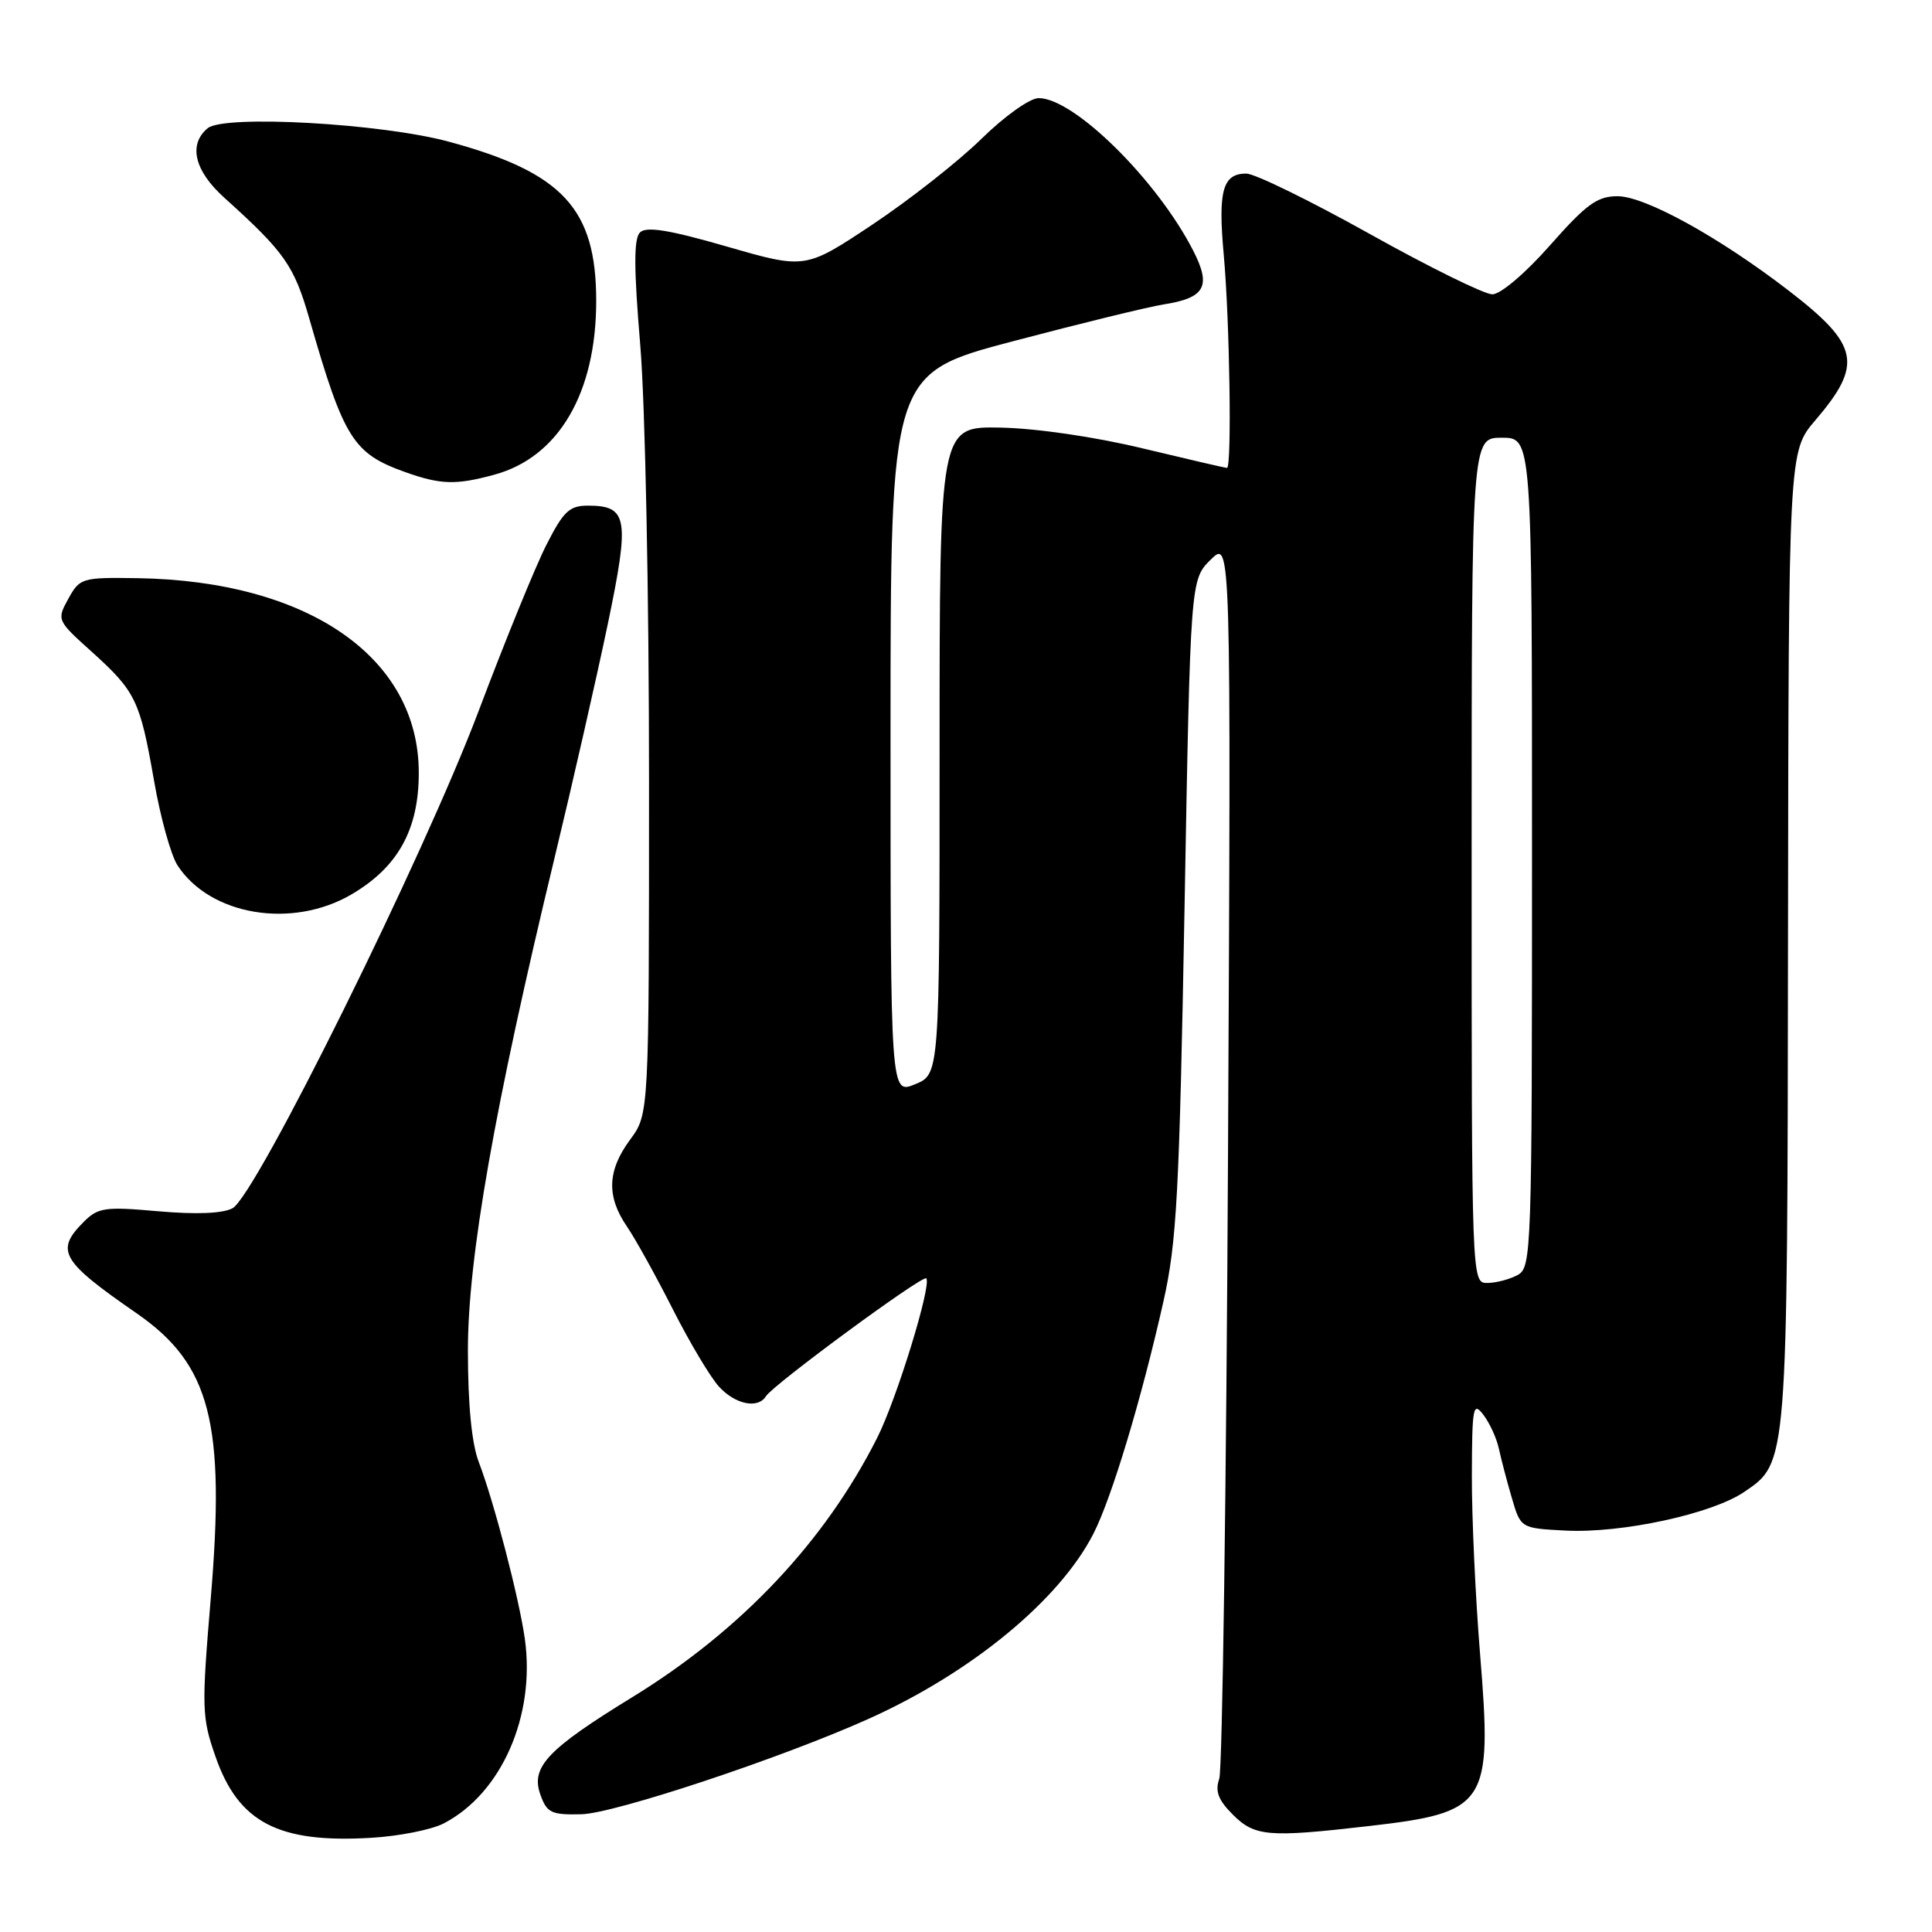 <?xml version="1.0" encoding="UTF-8" standalone="no"?>
<!DOCTYPE svg PUBLIC "-//W3C//DTD SVG 1.1//EN" "http://www.w3.org/Graphics/SVG/1.1/DTD/svg11.dtd" >
<svg xmlns="http://www.w3.org/2000/svg" xmlns:xlink="http://www.w3.org/1999/xlink" version="1.1" viewBox="0 0 256 256">
 <g >
 <path fill="currentColor"
d=" M 58.78 241.62 C 66.45 237.65 70.98 227.34 69.54 217.13 C 68.76 211.67 65.48 199.07 63.44 193.73 C 62.50 191.27 62.00 186.12 62.00 178.93 C 62.00 166.67 65.51 146.71 73.50 113.59 C 75.90 103.64 79.06 89.75 80.53 82.72 C 83.47 68.62 83.19 67.00 77.89 67.00 C 75.45 67.00 74.65 67.76 72.39 72.22 C 70.93 75.09 66.91 84.96 63.44 94.16 C 56.16 113.47 33.90 158.45 30.81 160.10 C 29.50 160.80 25.99 160.94 20.99 160.50 C 13.89 159.87 13.00 160.00 11.10 161.90 C 7.28 165.72 8.07 167.08 18.12 174.03 C 27.89 180.80 29.89 188.51 27.92 211.88 C 26.70 226.40 26.74 227.57 28.57 232.80 C 31.61 241.50 36.90 244.25 49.17 243.52 C 52.85 243.31 57.17 242.45 58.78 241.62 Z  M 181.22 241.98 C 197.11 240.16 197.75 239.19 196.12 219.21 C 195.50 211.63 195.01 200.95 195.03 195.47 C 195.06 186.35 195.19 185.67 196.58 187.50 C 197.41 188.60 198.33 190.62 198.62 192.00 C 198.92 193.38 199.68 196.30 200.33 198.50 C 201.50 202.50 201.50 202.50 207.45 202.81 C 214.86 203.19 226.81 200.61 231.10 197.70 C 236.89 193.77 236.84 194.38 236.92 124.16 C 237.00 59.82 237.00 59.82 240.54 55.69 C 246.90 48.25 246.37 45.71 236.96 38.47 C 227.77 31.40 217.97 26.00 214.33 26.00 C 211.65 26.00 210.20 27.05 205.39 32.50 C 202.10 36.23 198.83 39.00 197.74 39.00 C 196.69 39.00 189.38 35.40 181.50 31.00 C 173.62 26.60 166.26 23.00 165.14 23.00 C 162.01 23.00 161.38 25.27 162.15 33.73 C 162.94 42.37 163.24 62.00 162.58 62.00 C 162.35 62.00 157.32 60.83 151.40 59.41 C 145.10 57.89 137.29 56.75 132.57 56.66 C 124.50 56.50 124.50 56.50 124.50 99.42 C 124.50 142.34 124.50 142.34 121.25 143.67 C 118.00 145.01 118.00 145.01 118.00 97.25 C 118.00 49.49 118.00 49.49 134.25 45.21 C 143.19 42.85 152.18 40.65 154.23 40.33 C 159.68 39.47 160.52 37.94 158.13 33.26 C 153.36 23.90 142.33 13.00 137.63 13.00 C 136.47 13.00 133.12 15.38 130.03 18.41 C 126.99 21.39 120.50 26.49 115.61 29.75 C 106.71 35.67 106.71 35.67 96.32 32.67 C 88.63 30.45 85.63 29.97 84.80 30.80 C 83.97 31.63 83.98 35.52 84.84 45.76 C 85.49 53.55 86.00 78.85 86.00 103.61 C 86.00 147.61 86.00 147.61 83.50 151.00 C 80.47 155.11 80.34 158.51 83.06 162.50 C 84.19 164.15 86.93 169.10 89.16 173.50 C 91.39 177.90 94.14 182.51 95.28 183.75 C 97.44 186.10 100.44 186.71 101.49 185.01 C 102.44 183.48 122.24 168.91 122.73 169.39 C 123.50 170.16 118.82 185.39 116.24 190.50 C 109.30 204.27 98.17 216.06 83.79 224.88 C 72.56 231.77 70.31 234.14 71.59 237.76 C 72.46 240.22 73.03 240.49 77.03 240.40 C 81.40 240.30 103.51 232.96 115.04 227.78 C 128.69 221.66 140.40 212.02 144.89 203.21 C 147.30 198.50 151.25 185.39 154.15 172.50 C 155.93 164.60 156.27 158.22 156.96 120.15 C 157.74 76.81 157.74 76.81 160.43 74.15 C 163.12 71.50 163.12 71.50 162.72 152.50 C 162.50 197.05 161.97 234.49 161.56 235.69 C 160.98 237.35 161.42 238.51 163.35 240.44 C 166.25 243.34 168.03 243.50 181.22 241.98 Z  M 46.58 118.51 C 52.73 114.90 55.49 109.93 55.49 102.42 C 55.51 87.11 40.83 76.96 18.19 76.61 C 10.86 76.50 10.57 76.59 9.06 79.33 C 7.51 82.14 7.54 82.21 12.12 86.33 C 17.99 91.63 18.54 92.76 20.41 103.44 C 21.25 108.30 22.66 113.36 23.53 114.68 C 27.87 121.32 38.71 123.12 46.58 118.51 Z  M 65.50 62.90 C 74.01 60.59 79.00 52.09 79.00 39.88 C 79.00 27.66 74.58 22.87 59.50 18.78 C 50.57 16.35 29.69 15.18 27.52 16.99 C 24.93 19.13 25.75 22.61 29.69 26.17 C 37.75 33.44 38.97 35.18 41.02 42.34 C 45.56 58.13 46.79 60.09 53.68 62.55 C 58.39 64.23 60.40 64.29 65.50 62.90 Z  M 195.00 114.00 C 195.00 58.00 195.00 58.00 199.00 58.00 C 203.00 58.00 203.00 58.00 203.00 112.96 C 203.00 166.28 202.94 167.96 201.07 168.96 C 200.00 169.53 198.20 170.00 197.07 170.00 C 195.00 170.00 195.00 169.93 195.00 114.00 Z "/>
</g>
</svg>